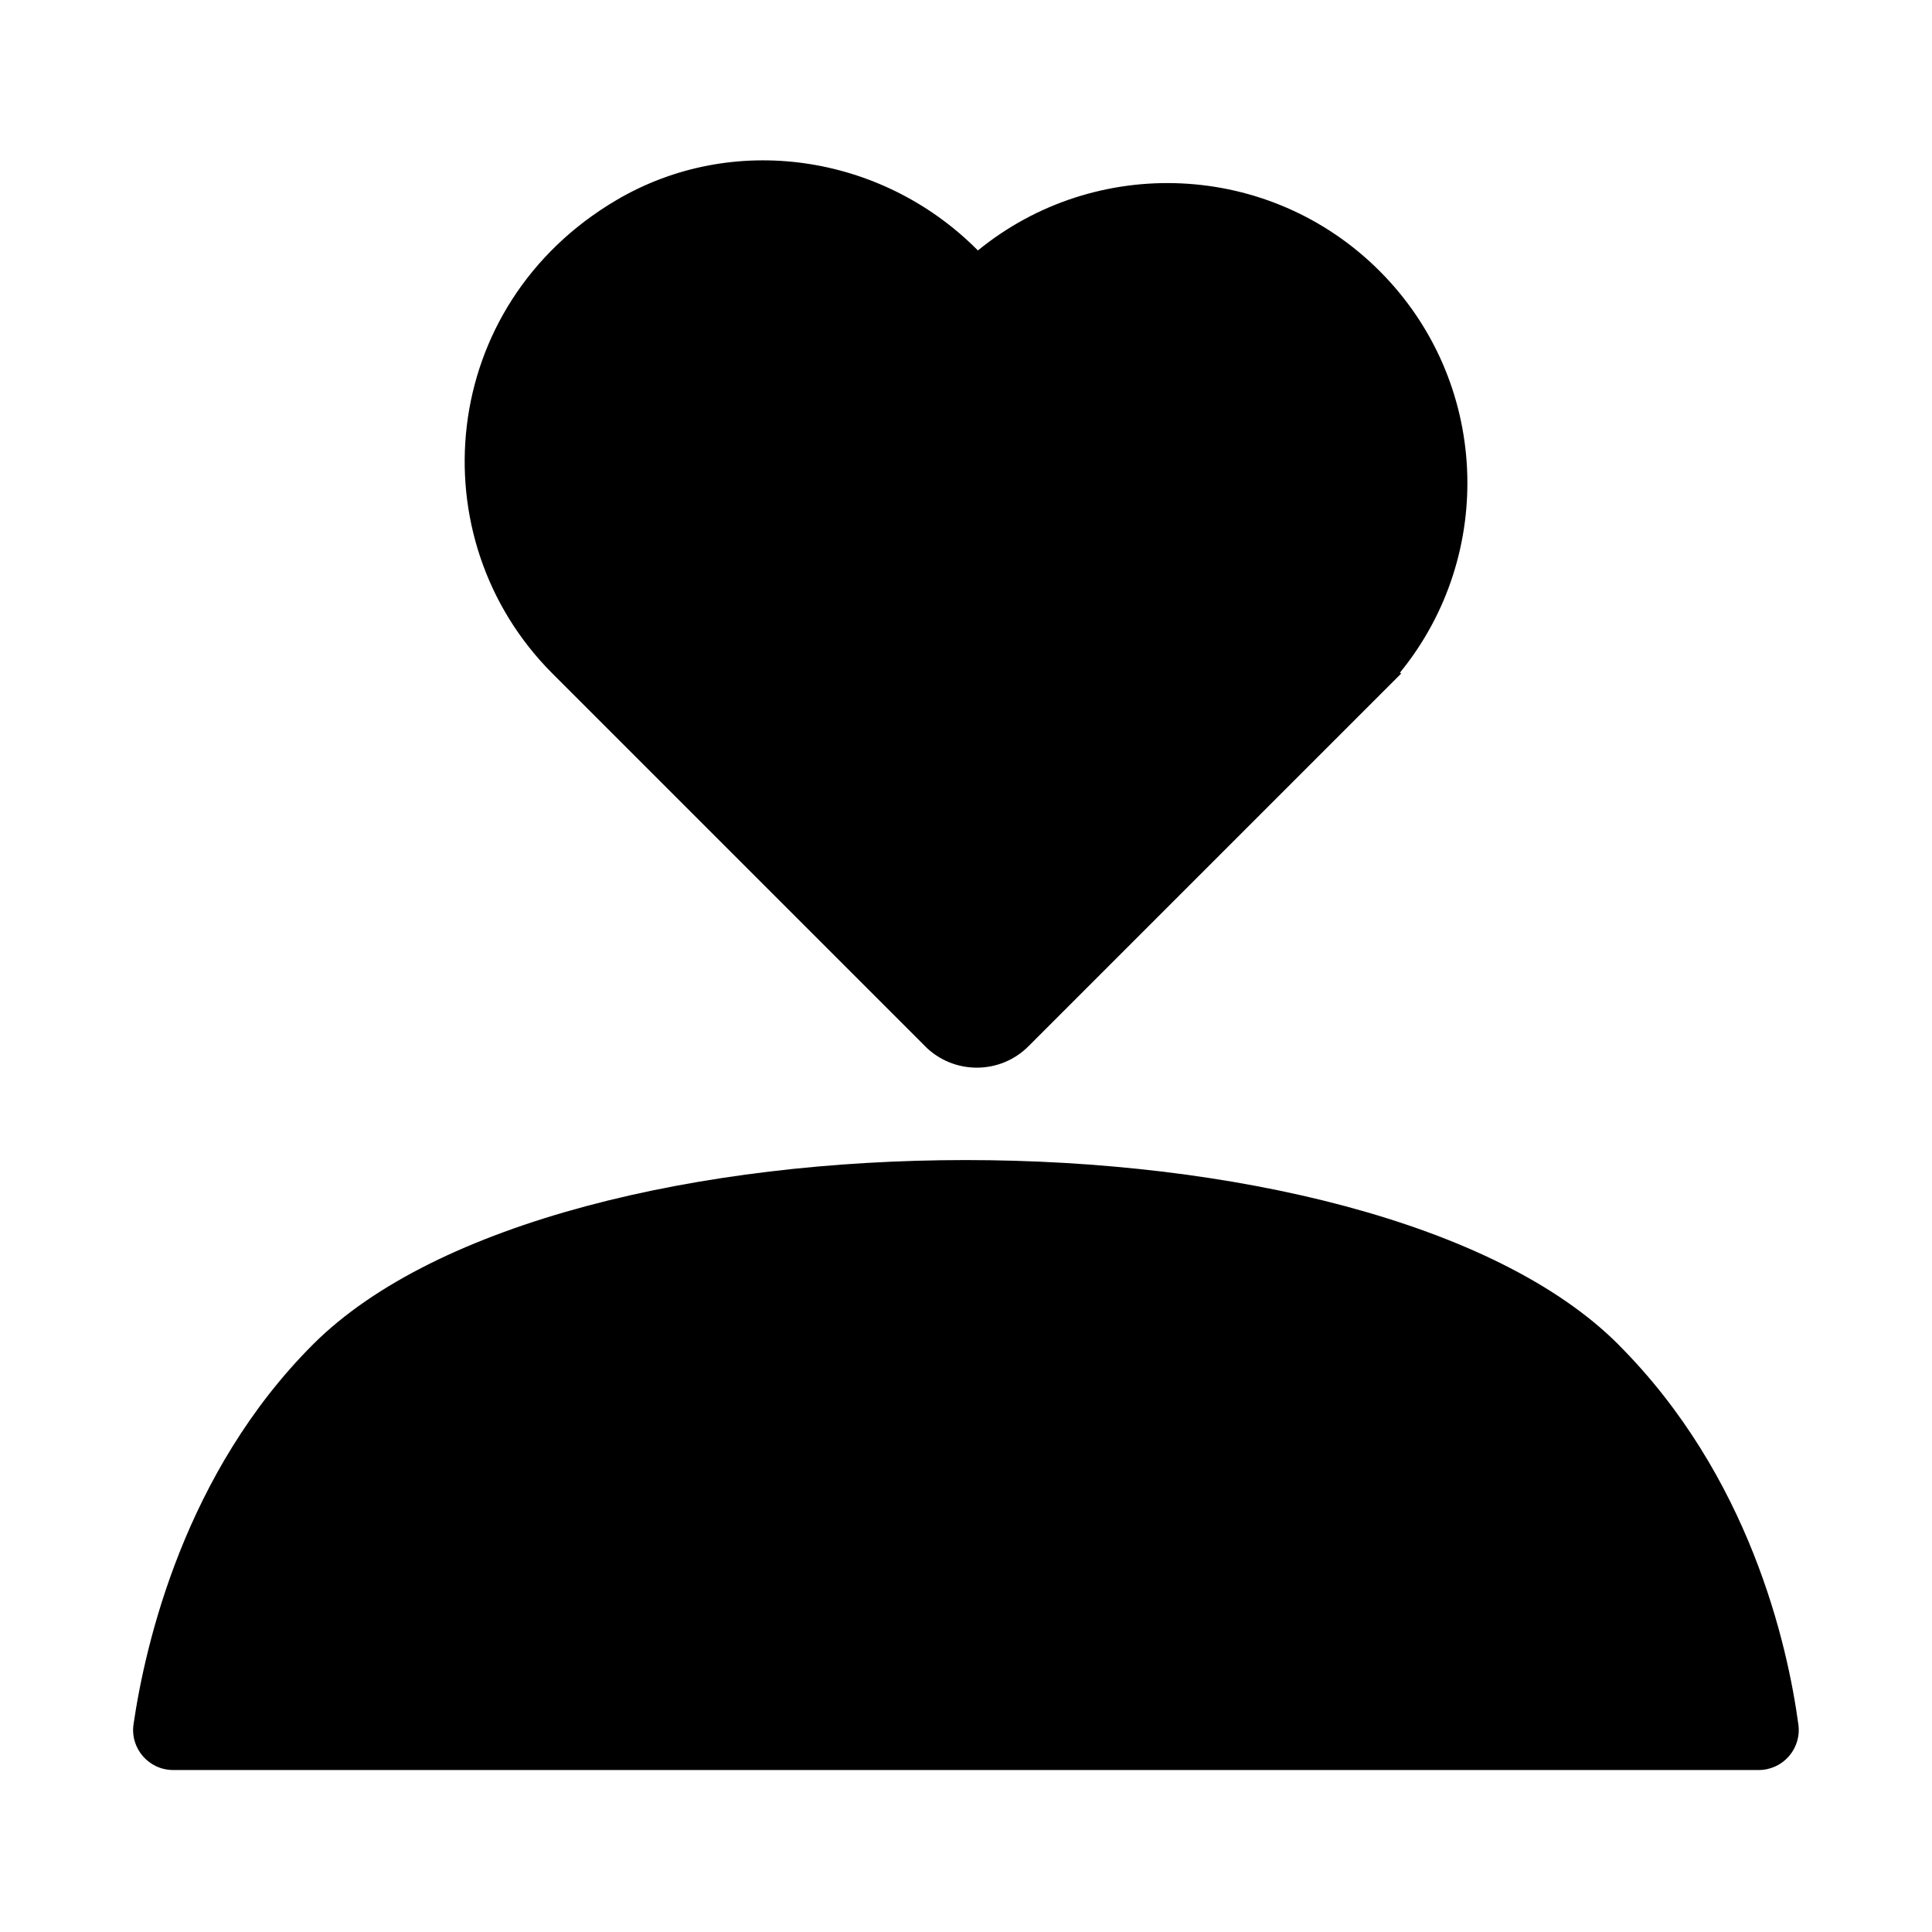 <?xml version="1.0" encoding="UTF-8"?>
<svg id="Camada_1" xmlns="http://www.w3.org/2000/svg" version="1.1" viewBox="0 0 250 250">
  <!-- Generator: Adobe Illustrator 29.4.0, SVG Export Plug-In . SVG Version: 2.1.0 Build 152)  -->
  <path d="M119.7,135.38c3.7,3.7,9.7,3.7,13.39,0l48.21-48.21-.14-.14c12.45-15.25,11.57-37.76-2.65-51.97-14.22-14.22-36.73-15.1-51.97-2.65l-.14-.14c-12.35-12.35-31.58-15.24-46.63-6.38-23.06,13.58-25.81,43.74-8.27,61.28l48.21,48.21Z"/>
  <path d="M209.41,173.97c-31.81-31.81-137.1-31.81-168.91,0-16.59,16.59-21.69,38.7-23.22,49.14-.46,3.13,1.97,5.93,5.13,5.93h205.16c3.14,0,5.56-2.76,5.14-5.88-1.4-10.31-6.29-32.18-23.31-49.19Z"/>
</svg>